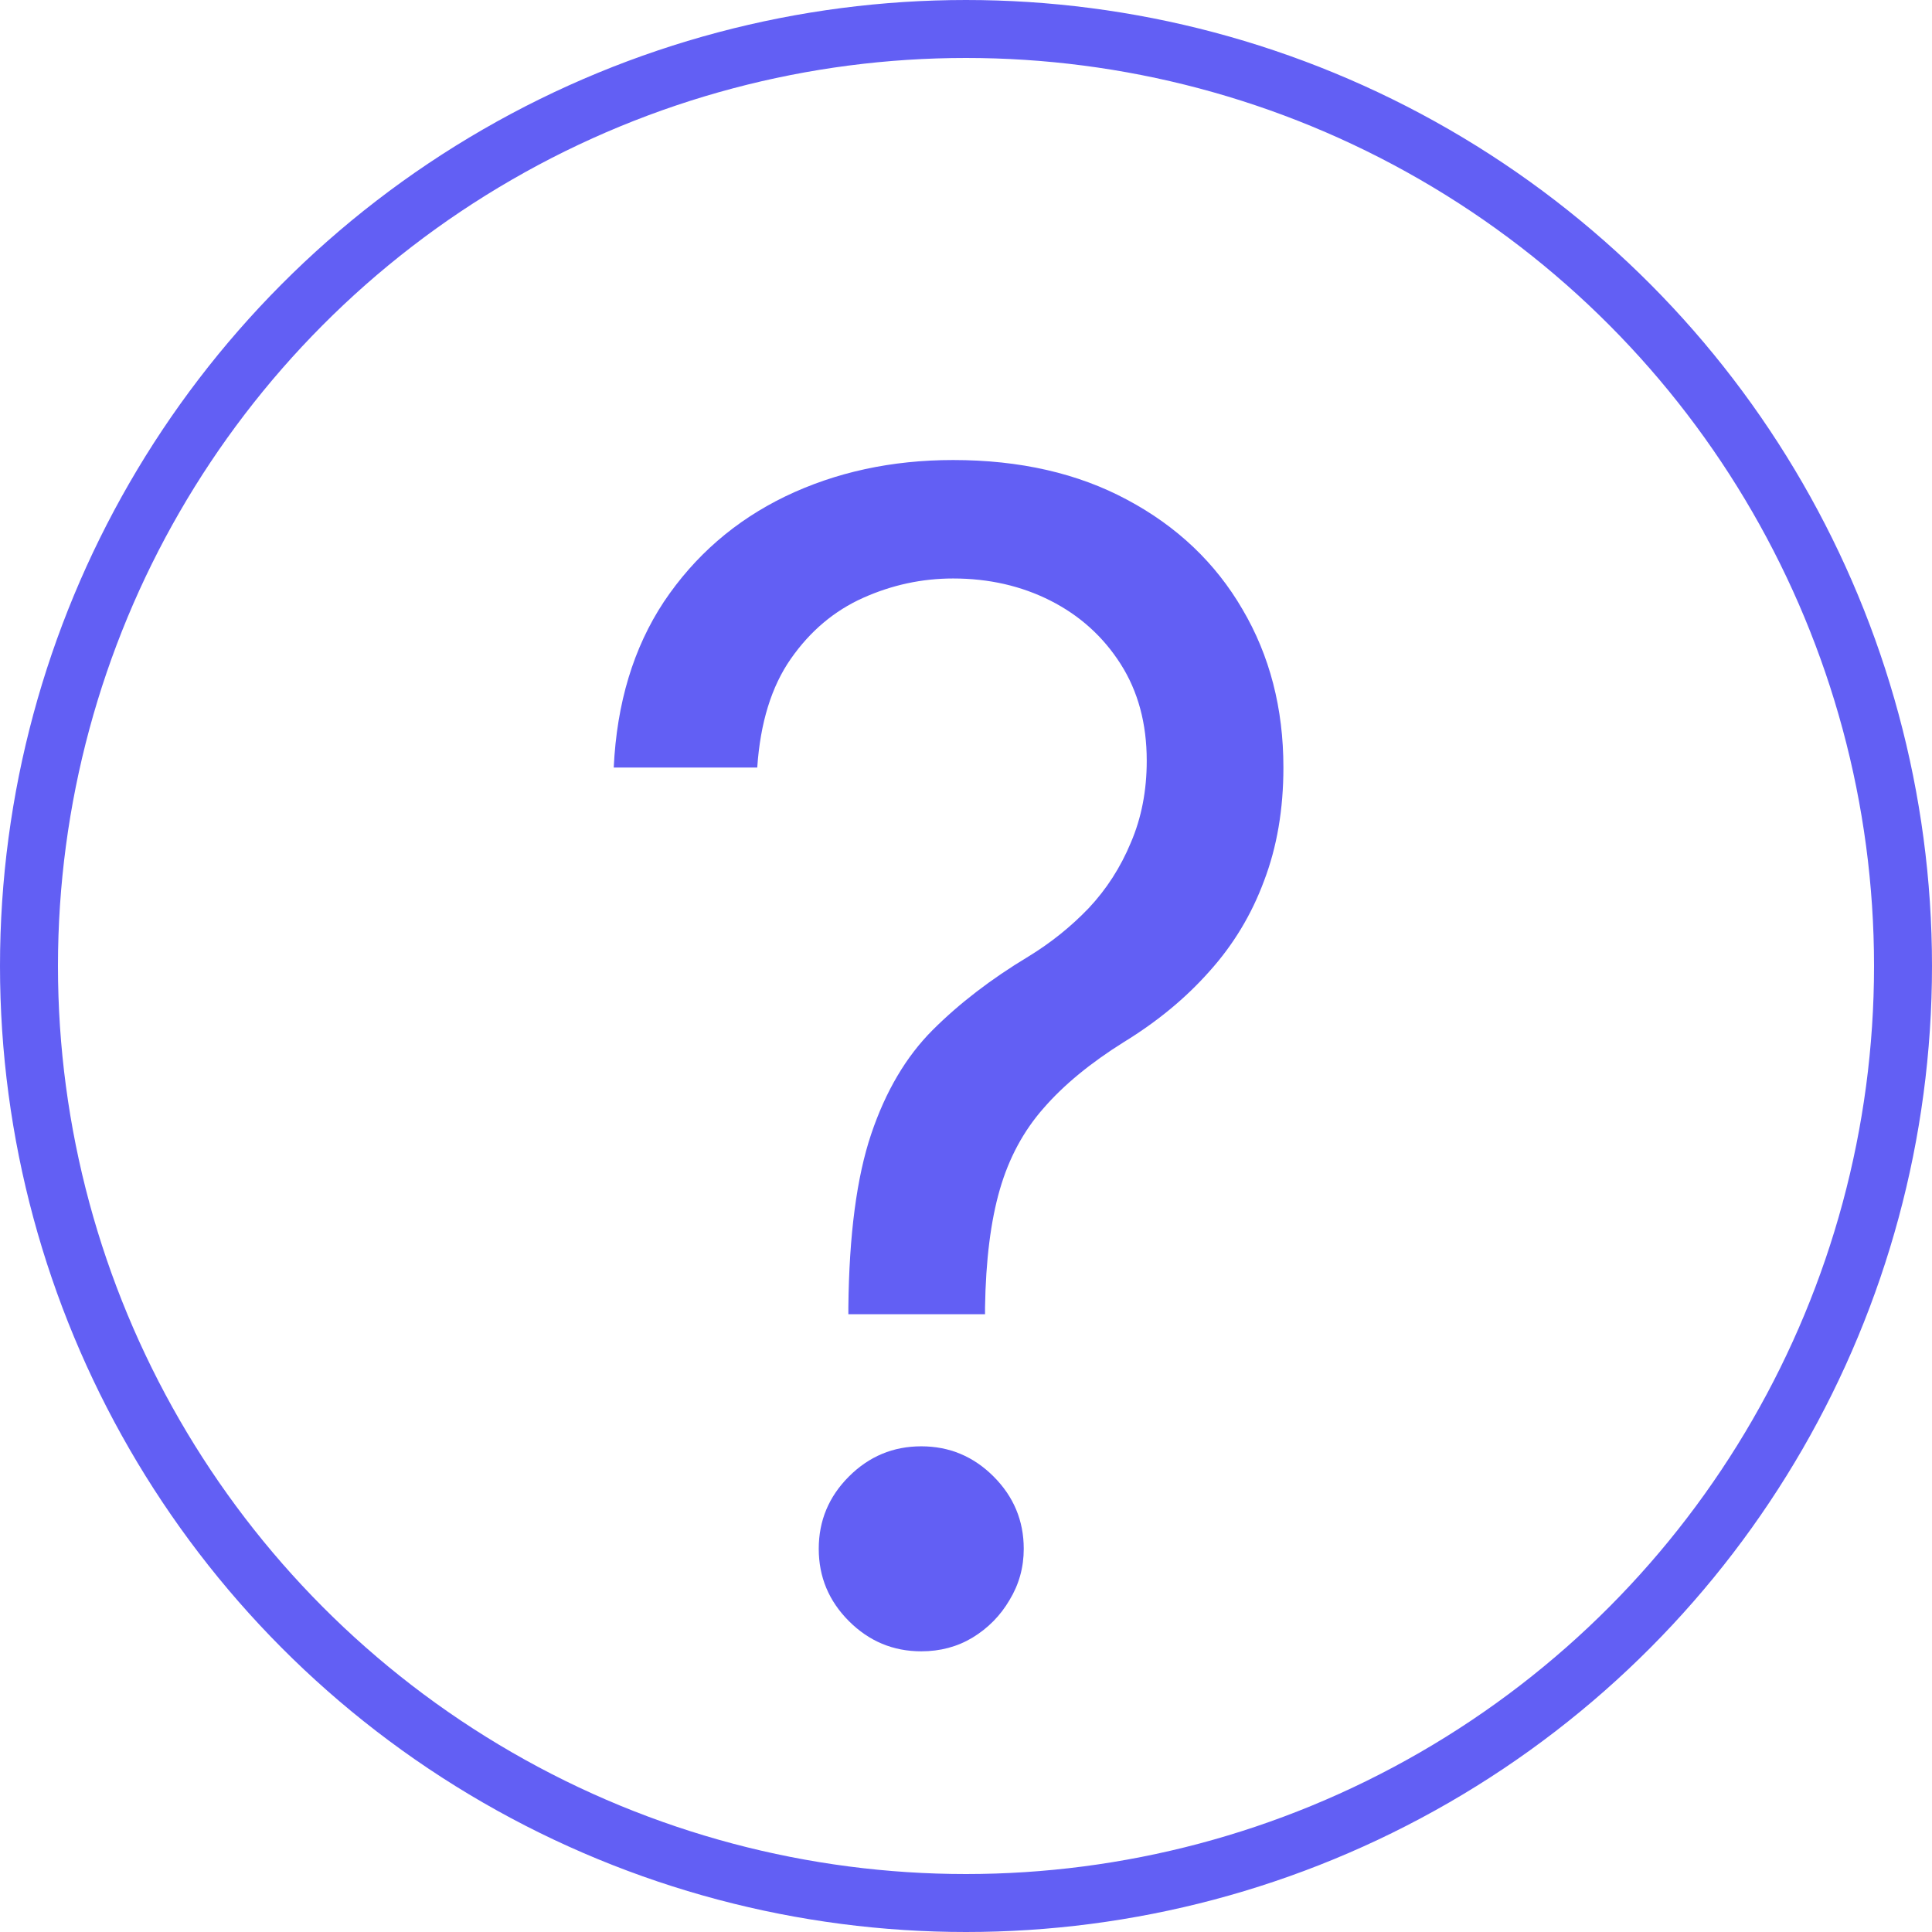 <svg width="100" height="100" viewBox="0 0 100 100" fill="none" xmlns="http://www.w3.org/2000/svg">
<circle cx="50" cy="50" r="48.5" stroke="#625FF4" stroke-width="3"/>
<path d="M43.911 68.023V67.669C43.95 63.916 44.343 60.929 45.09 58.709C45.837 56.488 46.898 54.691 48.273 53.315C49.649 51.94 51.299 50.672 53.225 49.513C54.384 48.805 55.426 47.97 56.349 47.008C57.273 46.025 58 44.895 58.53 43.618C59.08 42.341 59.355 40.926 59.355 39.374C59.355 37.448 58.904 35.778 58 34.363C57.096 32.948 55.887 31.858 54.374 31.091C52.861 30.325 51.181 29.942 49.334 29.942C47.723 29.942 46.171 30.276 44.677 30.944C43.184 31.612 41.936 32.663 40.934 34.098C39.932 35.532 39.352 37.409 39.195 39.727H31.767C31.925 36.387 32.789 33.528 34.361 31.15C35.953 28.773 38.045 26.955 40.639 25.697C43.253 24.44 46.151 23.811 49.334 23.811C52.792 23.811 55.799 24.499 58.353 25.874C60.928 27.25 62.912 29.136 64.307 31.533C65.722 33.931 66.429 36.662 66.429 39.727C66.429 41.889 66.095 43.844 65.427 45.593C64.779 47.342 63.836 48.904 62.598 50.279C61.379 51.655 59.906 52.873 58.176 53.934C56.447 55.015 55.062 56.154 54.021 57.353C52.979 58.532 52.223 59.937 51.751 61.568C51.279 63.199 51.024 65.233 50.985 67.669V68.023H43.911ZM47.684 85.472C46.23 85.472 44.982 84.951 43.94 83.909C42.899 82.868 42.378 81.62 42.378 80.166C42.378 78.712 42.899 77.464 43.94 76.423C44.982 75.382 46.23 74.861 47.684 74.861C49.138 74.861 50.386 75.382 51.427 76.423C52.468 77.464 52.989 78.712 52.989 80.166C52.989 81.129 52.743 82.013 52.252 82.819C51.781 83.624 51.142 84.273 50.336 84.764C49.55 85.236 48.666 85.472 47.684 85.472Z" fill="#625FF4"/>
</svg>
